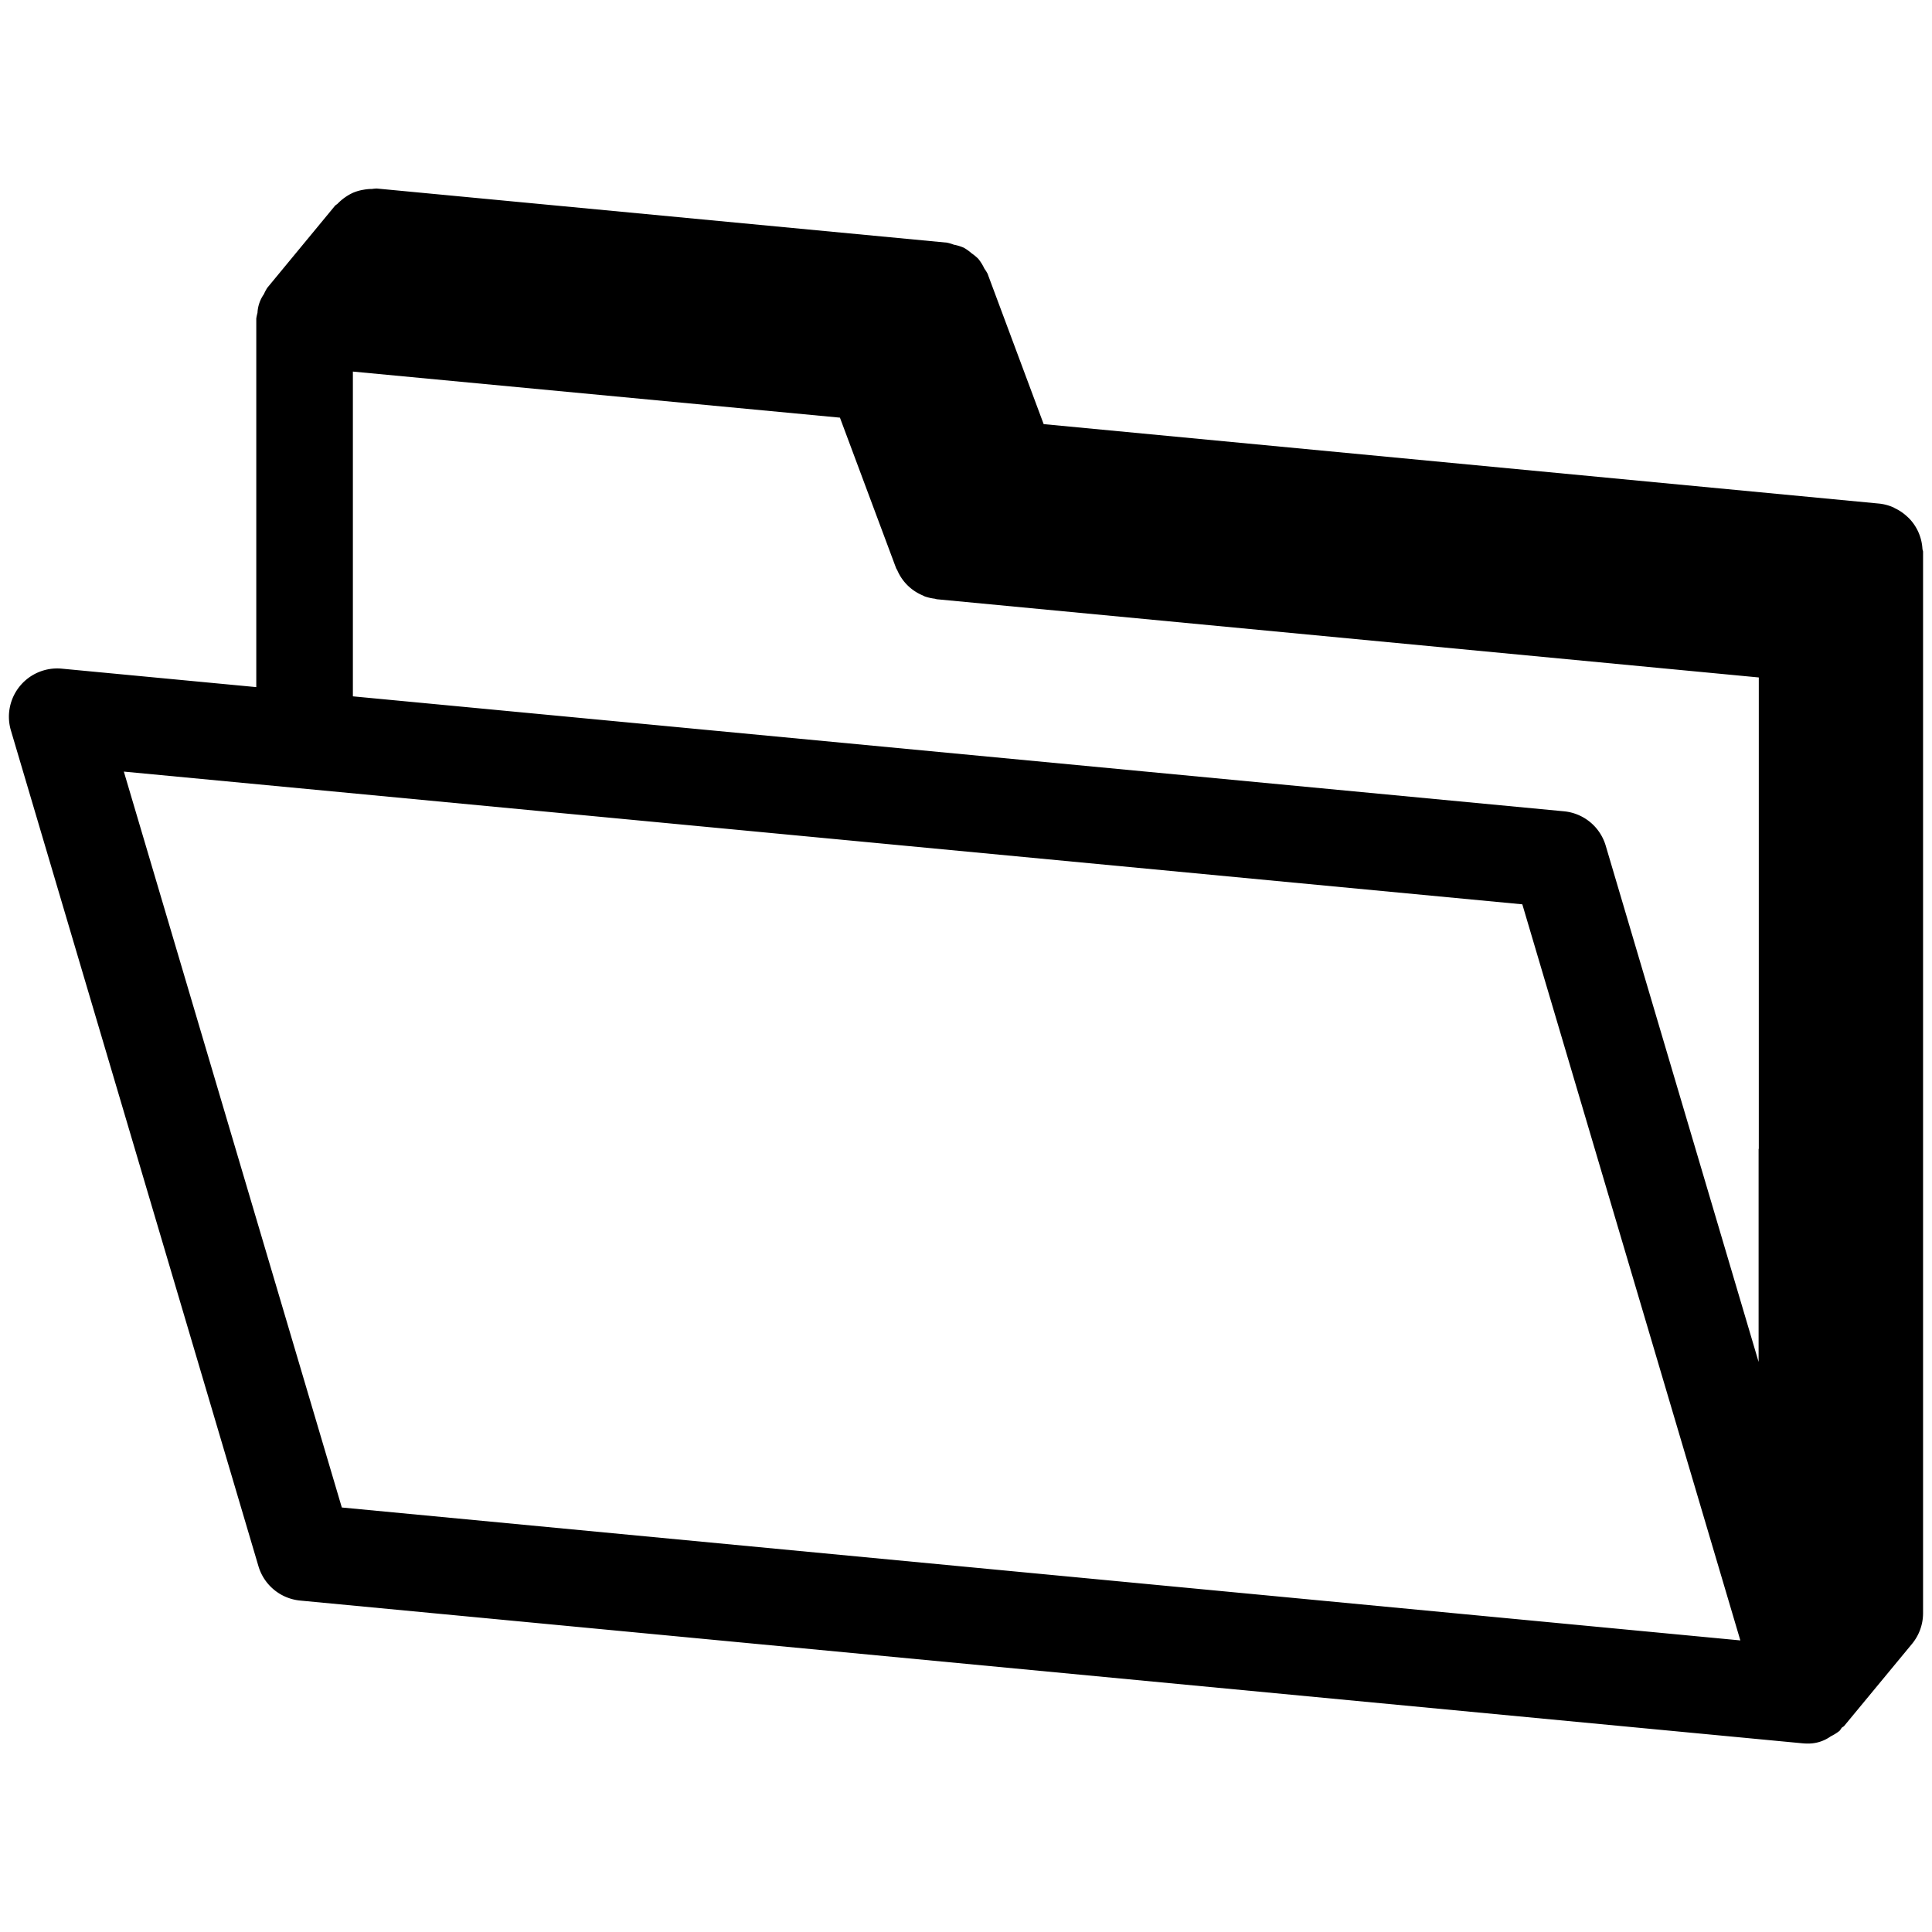 <svg data-tags="folder,illustration,category,categories,no category" xmlns="http://www.w3.org/2000/svg" viewBox="0 0 40 40"><path d="M39.802 11.361a.992.992 0 00-.055-.271.956.956 0 00-.042-.101.99.99 0 00-.156-.232.972.972 0 00-.072-.07.988.988 0 00-.244-.164c-.014-.007-.025-.016-.039-.021a.987.987 0 00-.29-.076L21.608 8.781l-1.142-3.062-.018-.05a.923.923 0 00-.068-.109.988.988 0 00-.125-.201.96.96 0 00-.138-.114.962.962 0 00-.164-.117.984.984 0 00-.205-.062.938.938 0 00-.141-.042L7.799 3.903a.91.91 0 00-.095.009.967.967 0 00-.18.017.931.931 0 00-.22.064 1.07 1.07 0 00-.312.222c-.018.018-.04.027-.057.046l-1.4 1.696a.941.941 0 00-.071.133.733.733 0 00-.133.386.97.97 0 00-.025.118v7.632l-4.026-.382a1 1 0 00-1.054 1.28l5.125 17.303a1 1 0 00.864.711l31.1 2.955c.032.003.063.005.095.005a.8.8 0 00.495-.15.975.975 0 00.177-.11c.021-.019.032-.046.05-.067.016-.016.038-.022.052-.04l1.401-1.695a.997.997 0 00.23-.636V11.425c0-.023-.012-.041-.013-.064zM7.077 31.211L2.564 15.975l28.954 2.748 4.514 15.24zm29.337-7.434c0 .007-.004.012-.004.02v4.4l-3.166-10.69a.999.999 0 00-.865-.71l-25.073-2.38V7.693l10.084.954 1.164 3.119c.004.01.011.017.016.027v.001l.007.012a.983.983 0 00.526.521l.04.02a.984.984 0 00.206.048c.017.002.032.01.05.012l.074.007.018.002h.003l16.92 1.61z"/></svg>